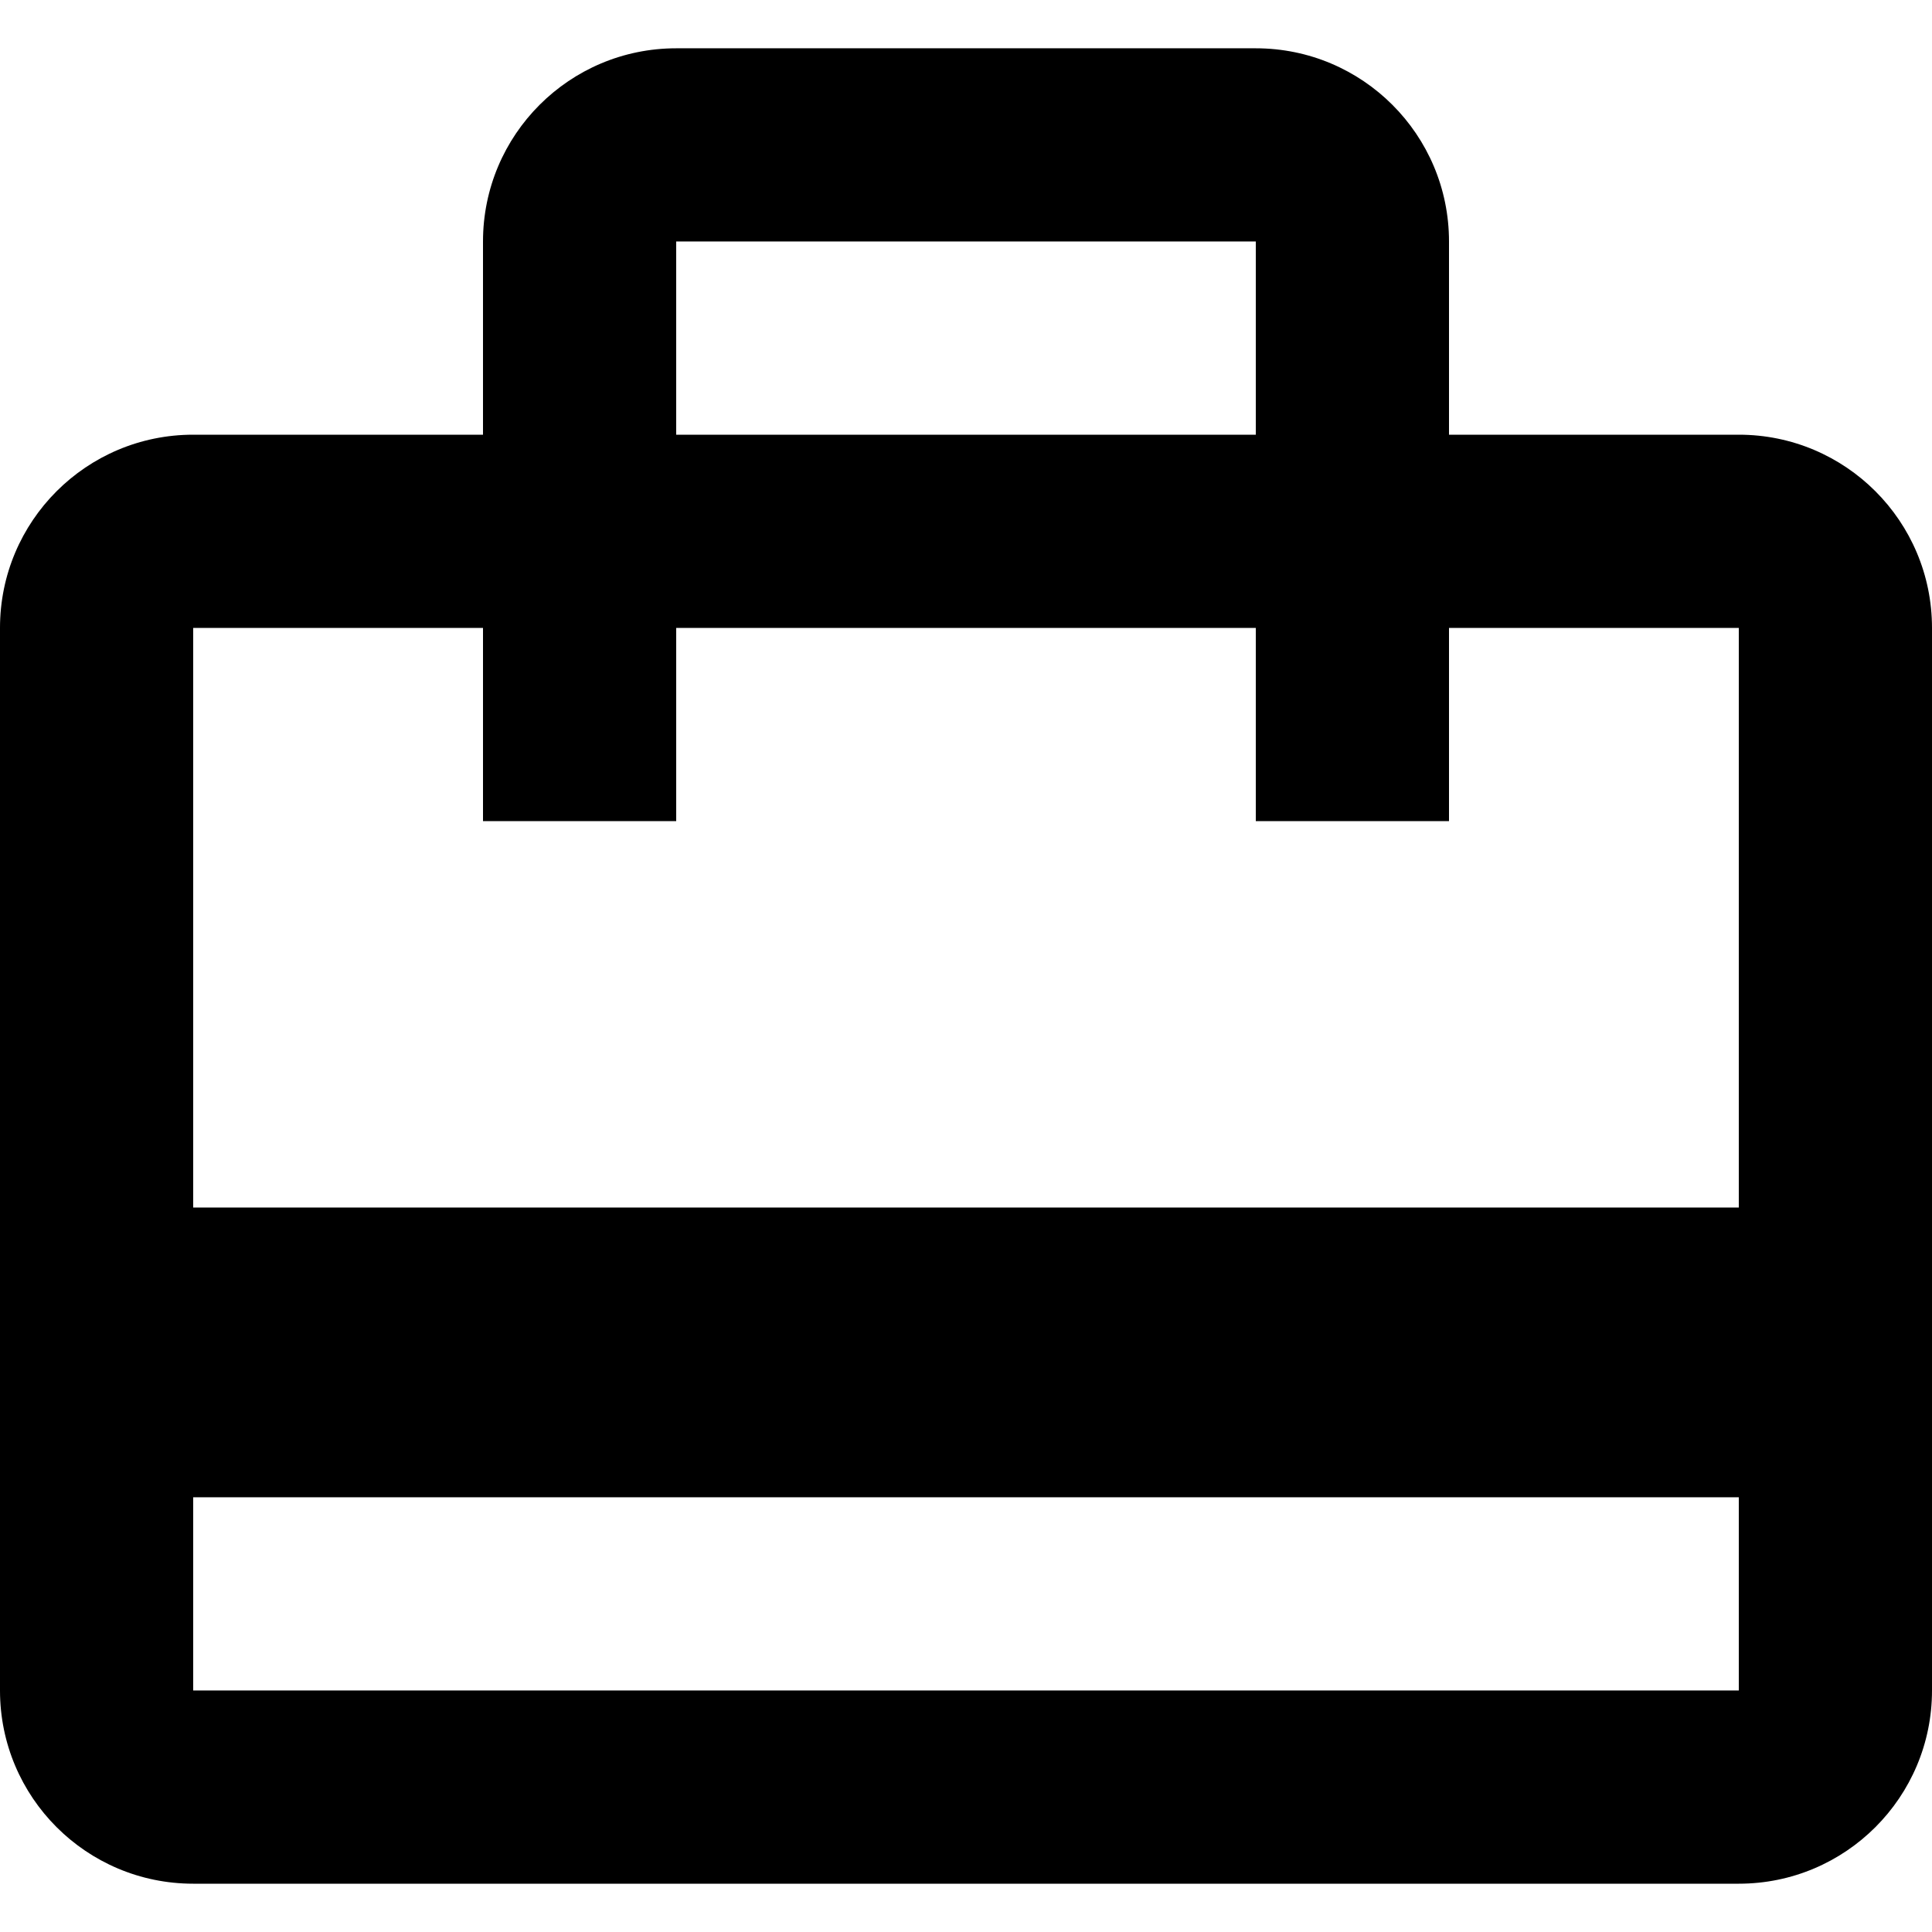 <?xml version="1.0" encoding="iso-8859-1"?>
<!-- Generator: Adobe Illustrator 19.0.0, SVG Export Plug-In . SVG Version: 6.00 Build 0)  -->
<svg xmlns="http://www.w3.org/2000/svg" xmlns:xlink="http://www.w3.org/1999/xlink" version="1.1" id="Capa_1" x="0px" y="0px" viewBox="0 0 426.667 426.667" style="enable-background:new 0 0 426.667 426.667;" xml:space="preserve">
<g>
	<g>
		<path d="M384,96h-64V53.333c0-23.573-19.093-42.667-42.667-42.667h-128c-23.573,0-42.667,19.093-42.667,42.667V96h-64    C19.093,96,0,115.093,0,138.667v234.667C0,396.907,19.093,416,42.667,416H384c23.573,0,42.667-19.093,42.667-42.667V138.667    C426.667,115.093,407.573,96,384,96z M149.333,53.333h128V96h-128V53.333z M384,373.333H42.667v-42.667H384V373.333z M384,266.667    H42.667v-128h64v42.667h42.667v-42.667h128v42.667H320v-42.667h64V266.667z"/>
	</g>
</g>
<g>
</g>
<g>
</g>
<g>
</g>
<g>
</g>
<g>
</g>
<g>
</g>
<g>
</g>
<g>
</g>
<g>
</g>
<g>
</g>
<g>
</g>
<g>
</g>
<g>
</g>
<g>
</g>
<g>
</g>
</svg>
